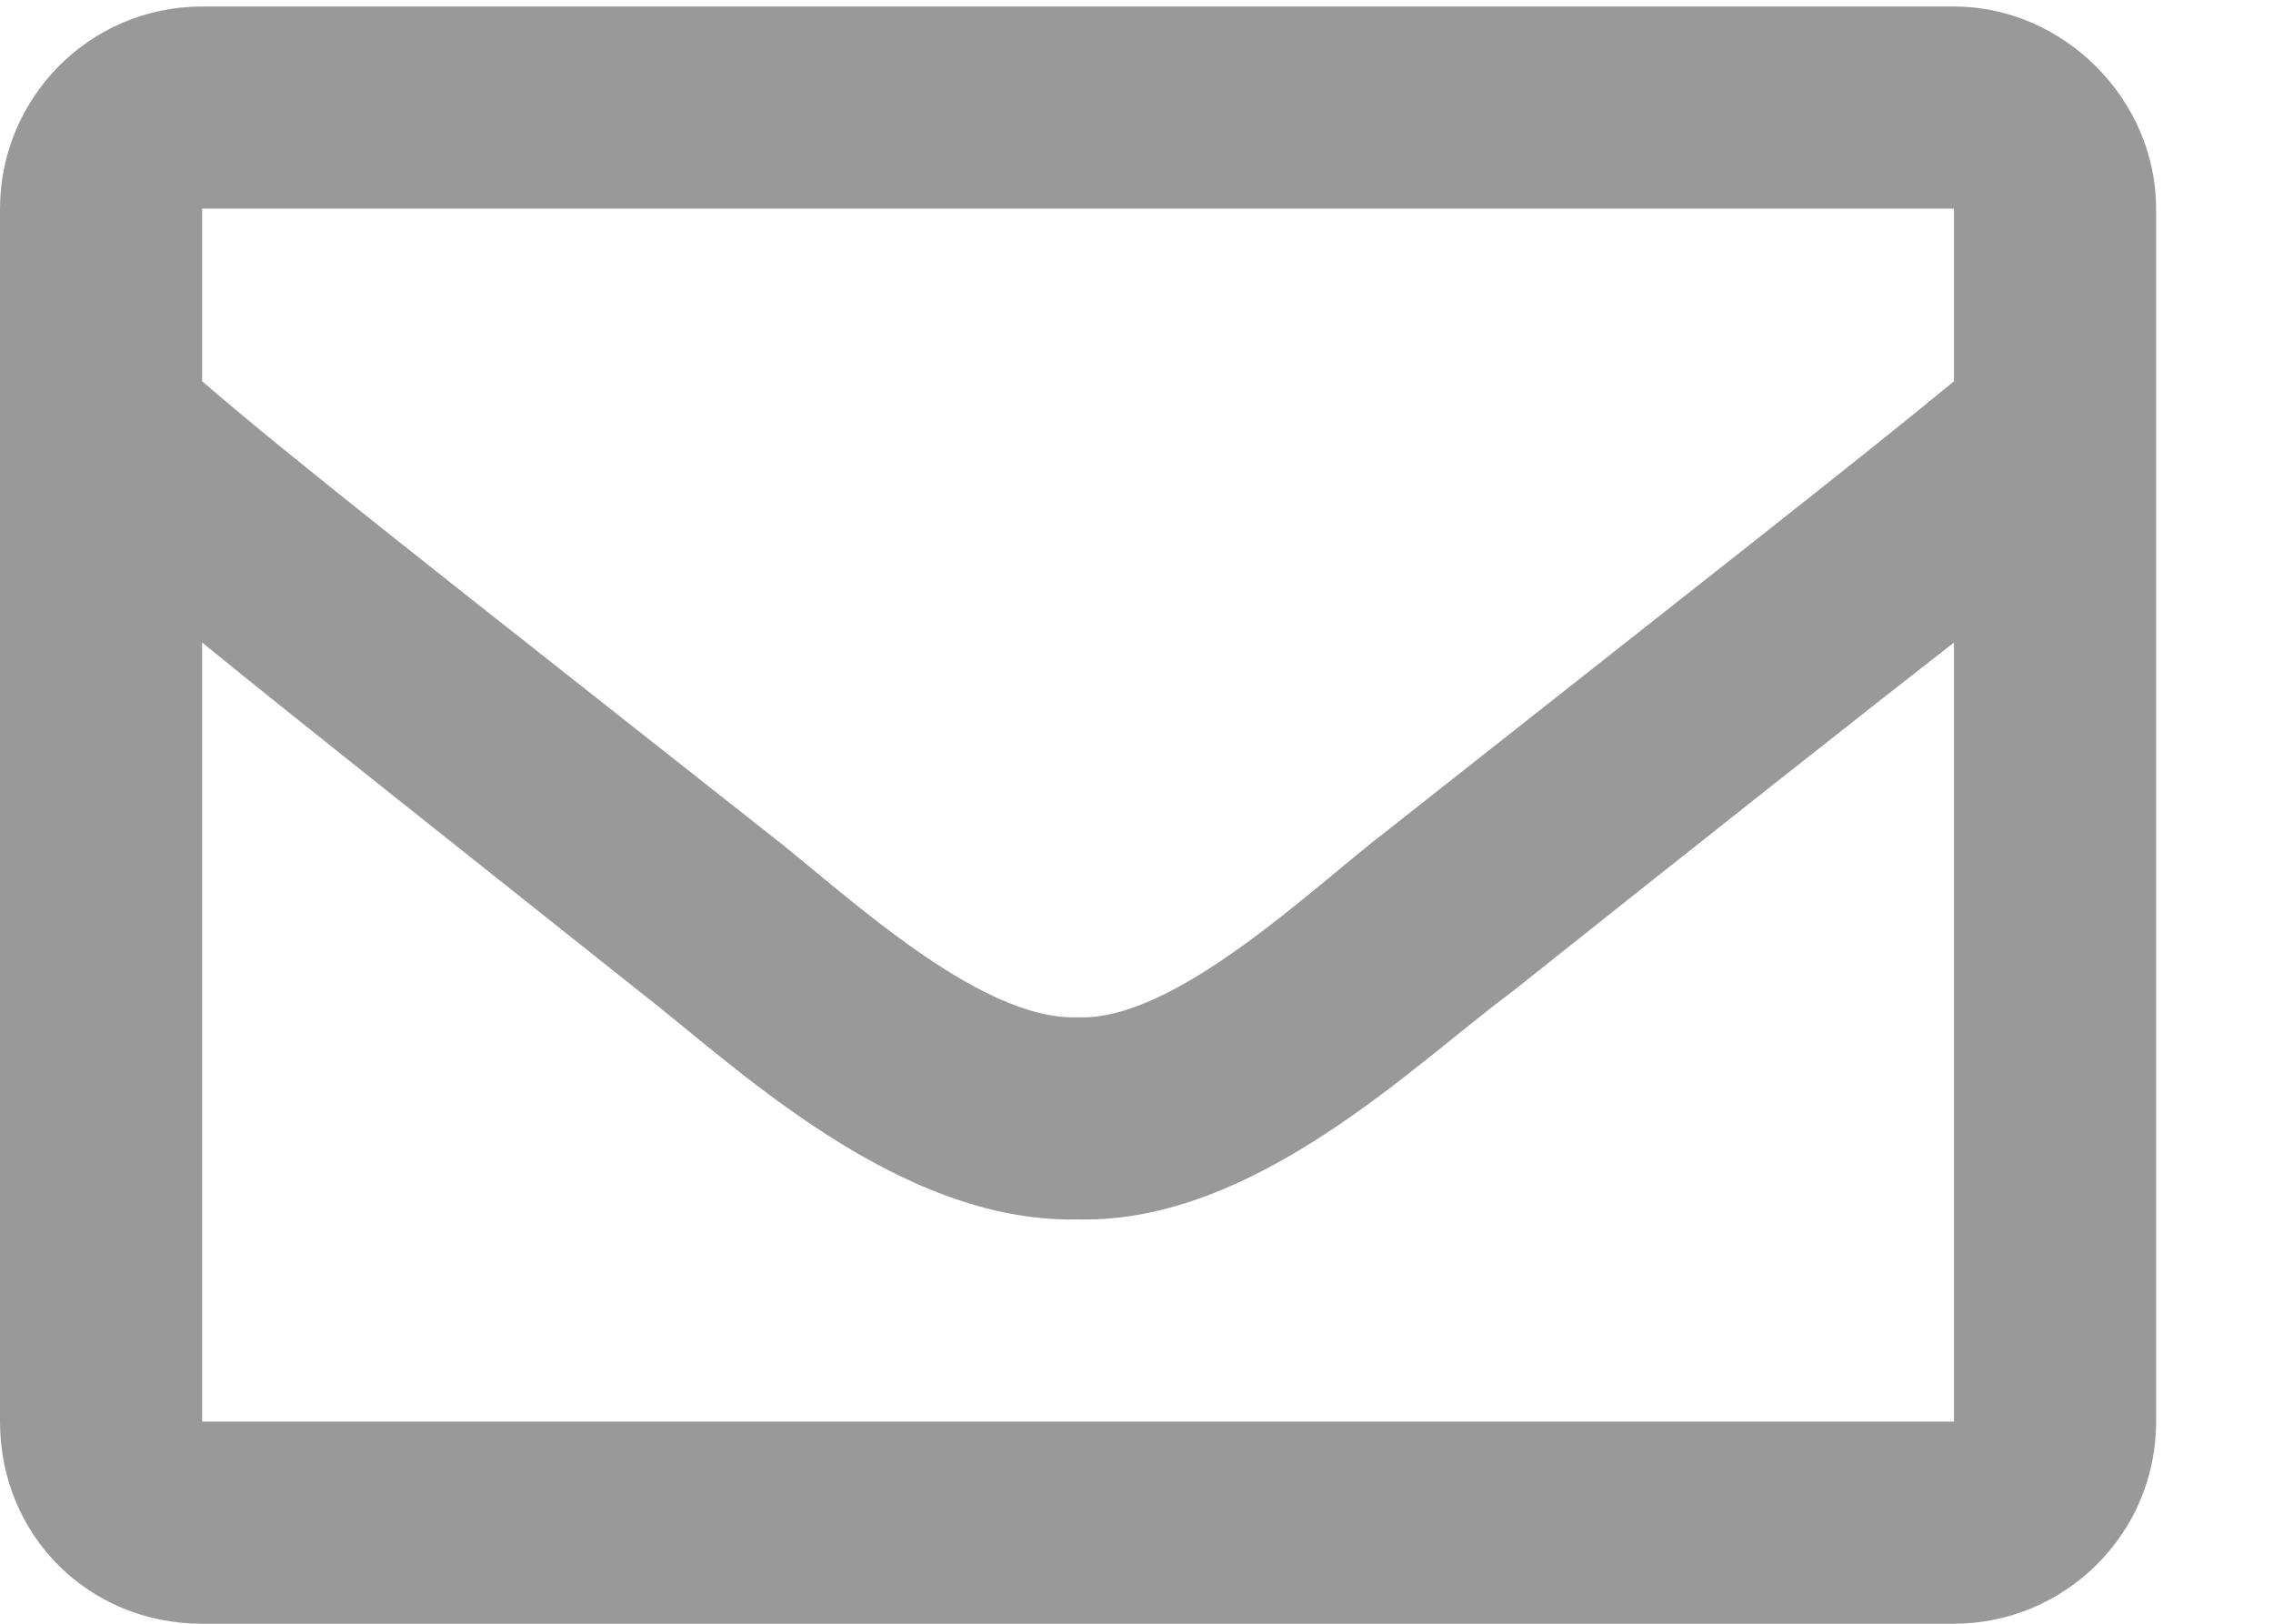 <svg width="14" height="10" viewBox="0 0 14 10" fill="none" xmlns="http://www.w3.org/2000/svg">
<path d="M12.035 0.04H1.245C0.545 0.04 0 0.611 0 1.285V8.755C0 9.455 0.545 10 1.245 10H12.035C12.709 10 13.28 9.455 13.28 8.755V1.285C13.28 0.611 12.709 0.04 12.035 0.04ZM12.035 1.285V2.348C11.438 2.841 10.505 3.567 8.533 5.124C8.092 5.461 7.237 6.291 6.64 6.265C6.018 6.291 5.162 5.461 4.721 5.124C2.749 3.567 1.816 2.841 1.245 2.348V1.285H12.035ZM1.245 8.755V3.957C1.816 4.423 2.672 5.098 3.942 6.109C4.513 6.55 5.525 7.536 6.64 7.51C7.729 7.536 8.715 6.55 9.312 6.109C10.582 5.098 11.438 4.423 12.035 3.957V8.755H1.245Z" fill="#9A9999"/>
</svg>

